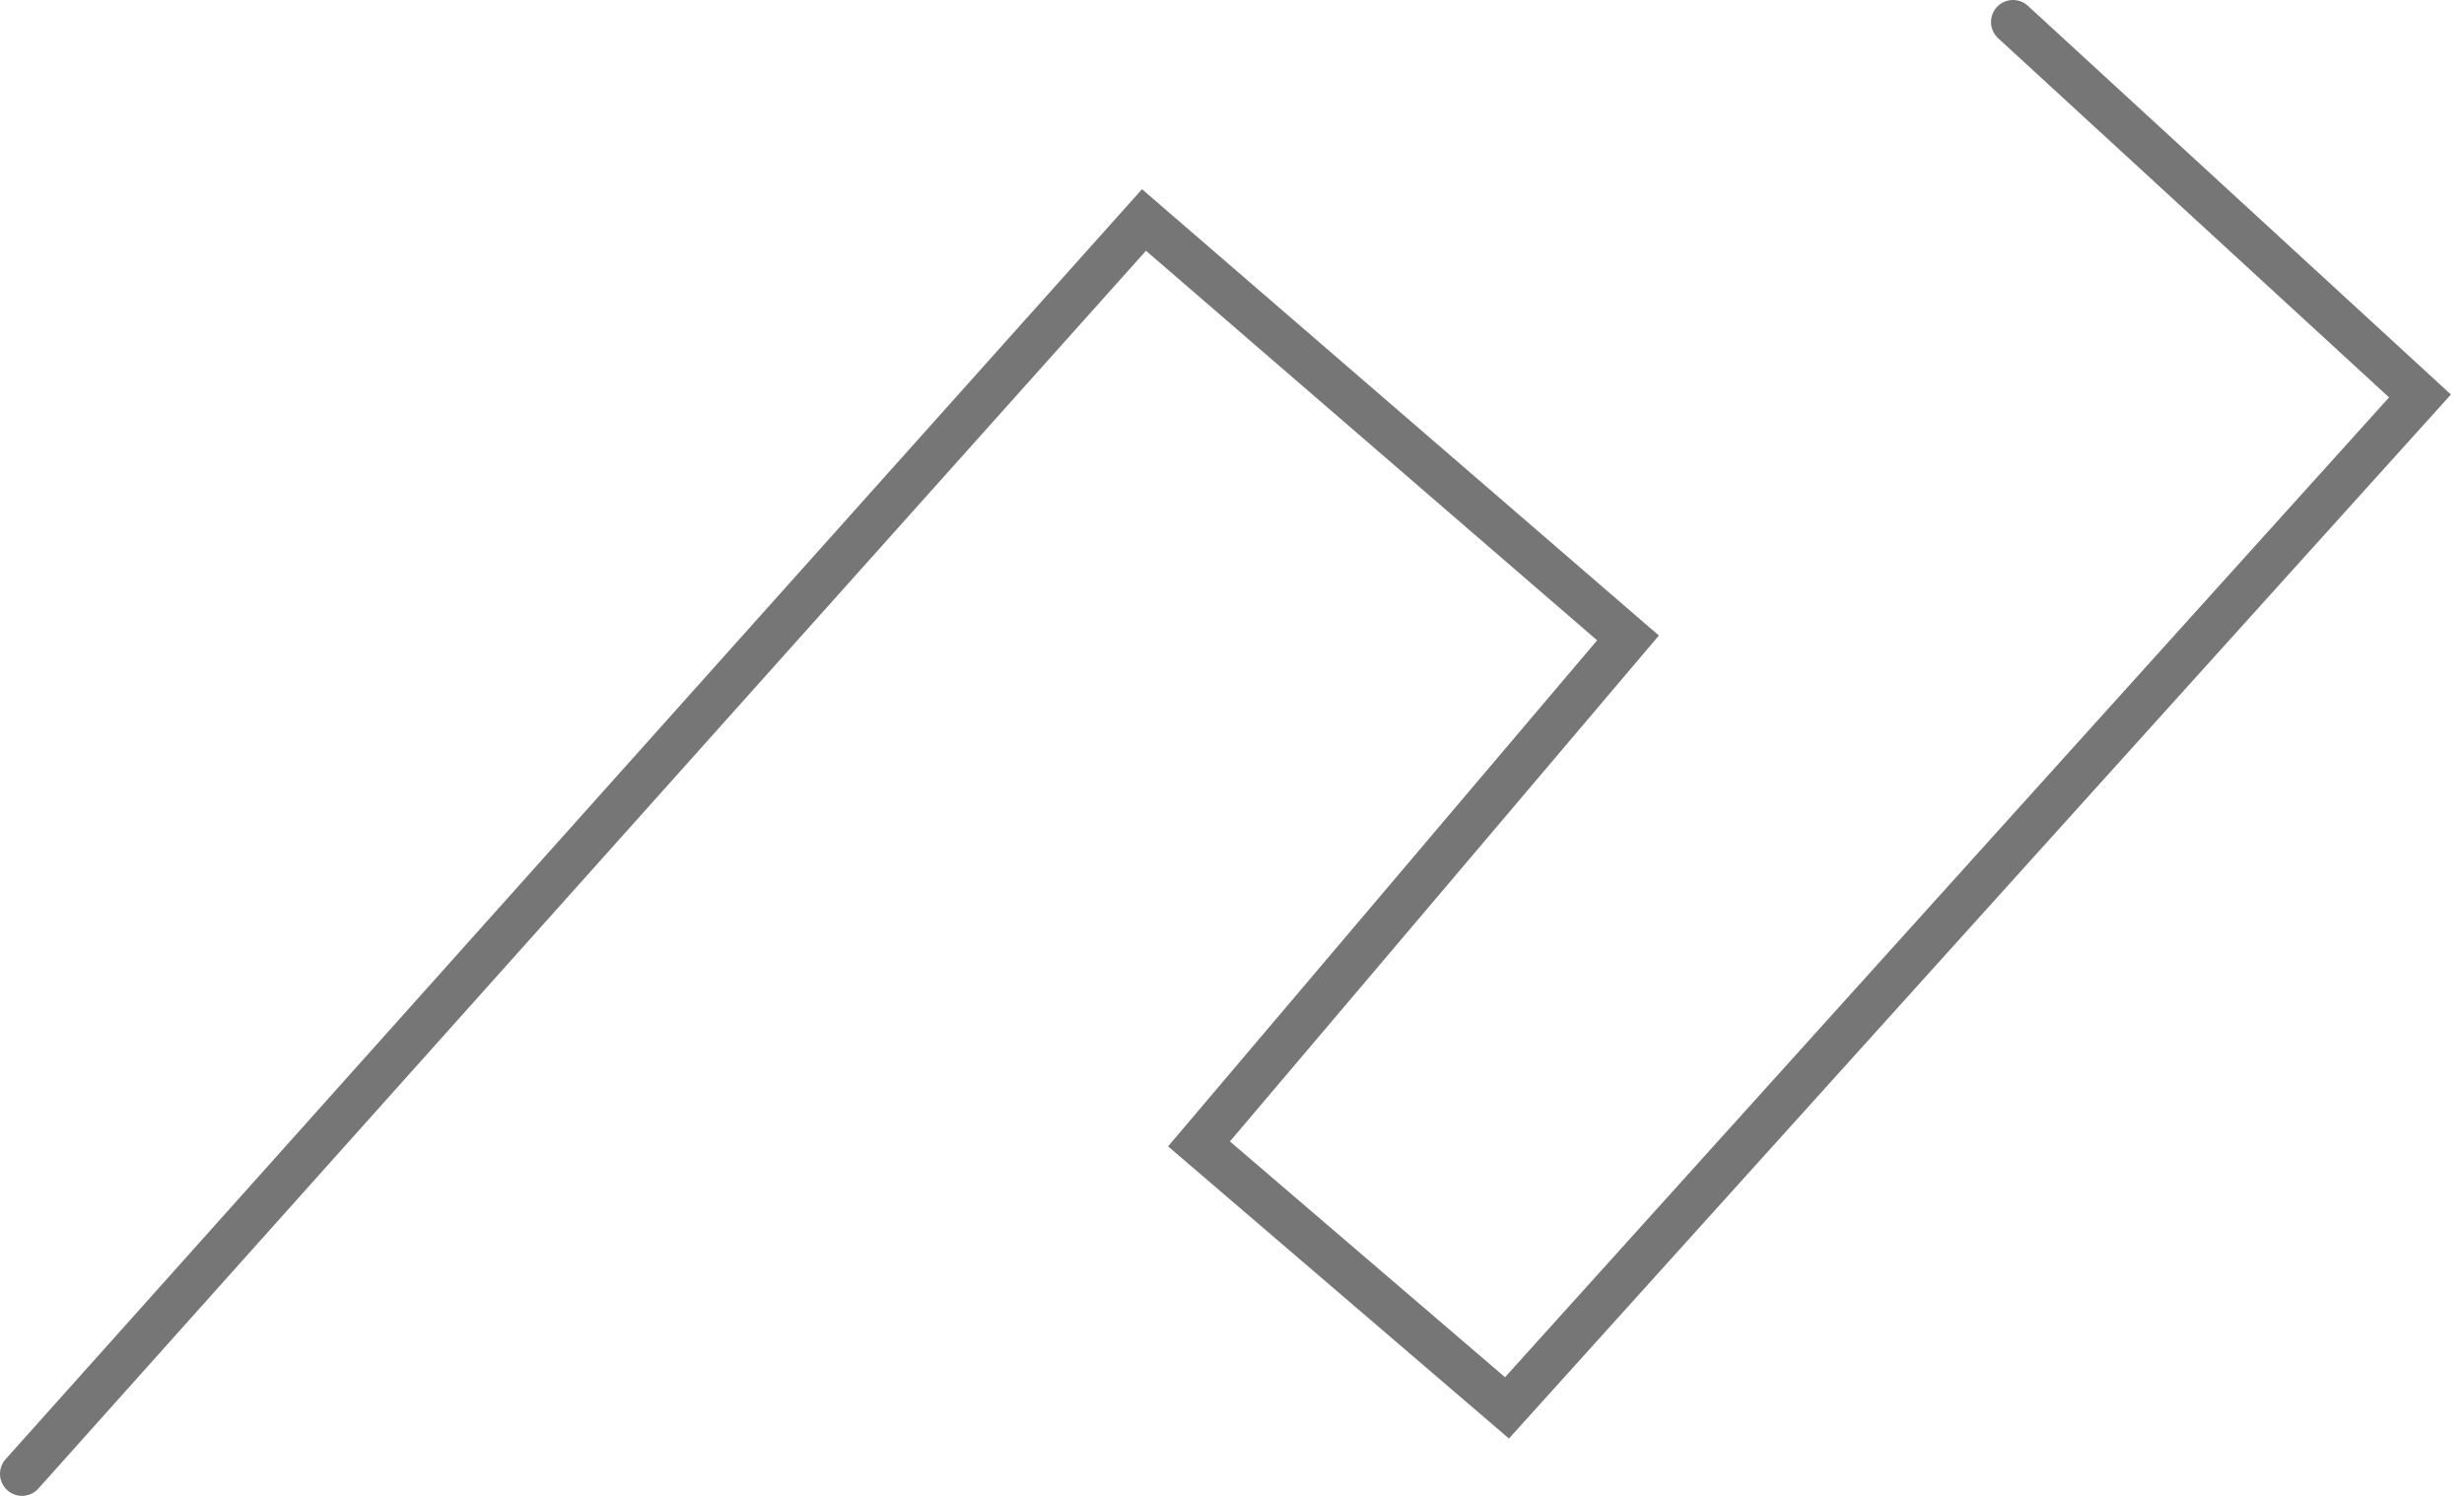 <svg width="112" height="68" viewBox="0 0 112 68" fill="none" xmlns="http://www.w3.org/2000/svg">
<path d="M1 67L52 10L74 29L54.5 52L68.5 64L110 18L91.5 1" stroke="#767676" stroke-width="2" stroke-linecap="round"/>
</svg>
